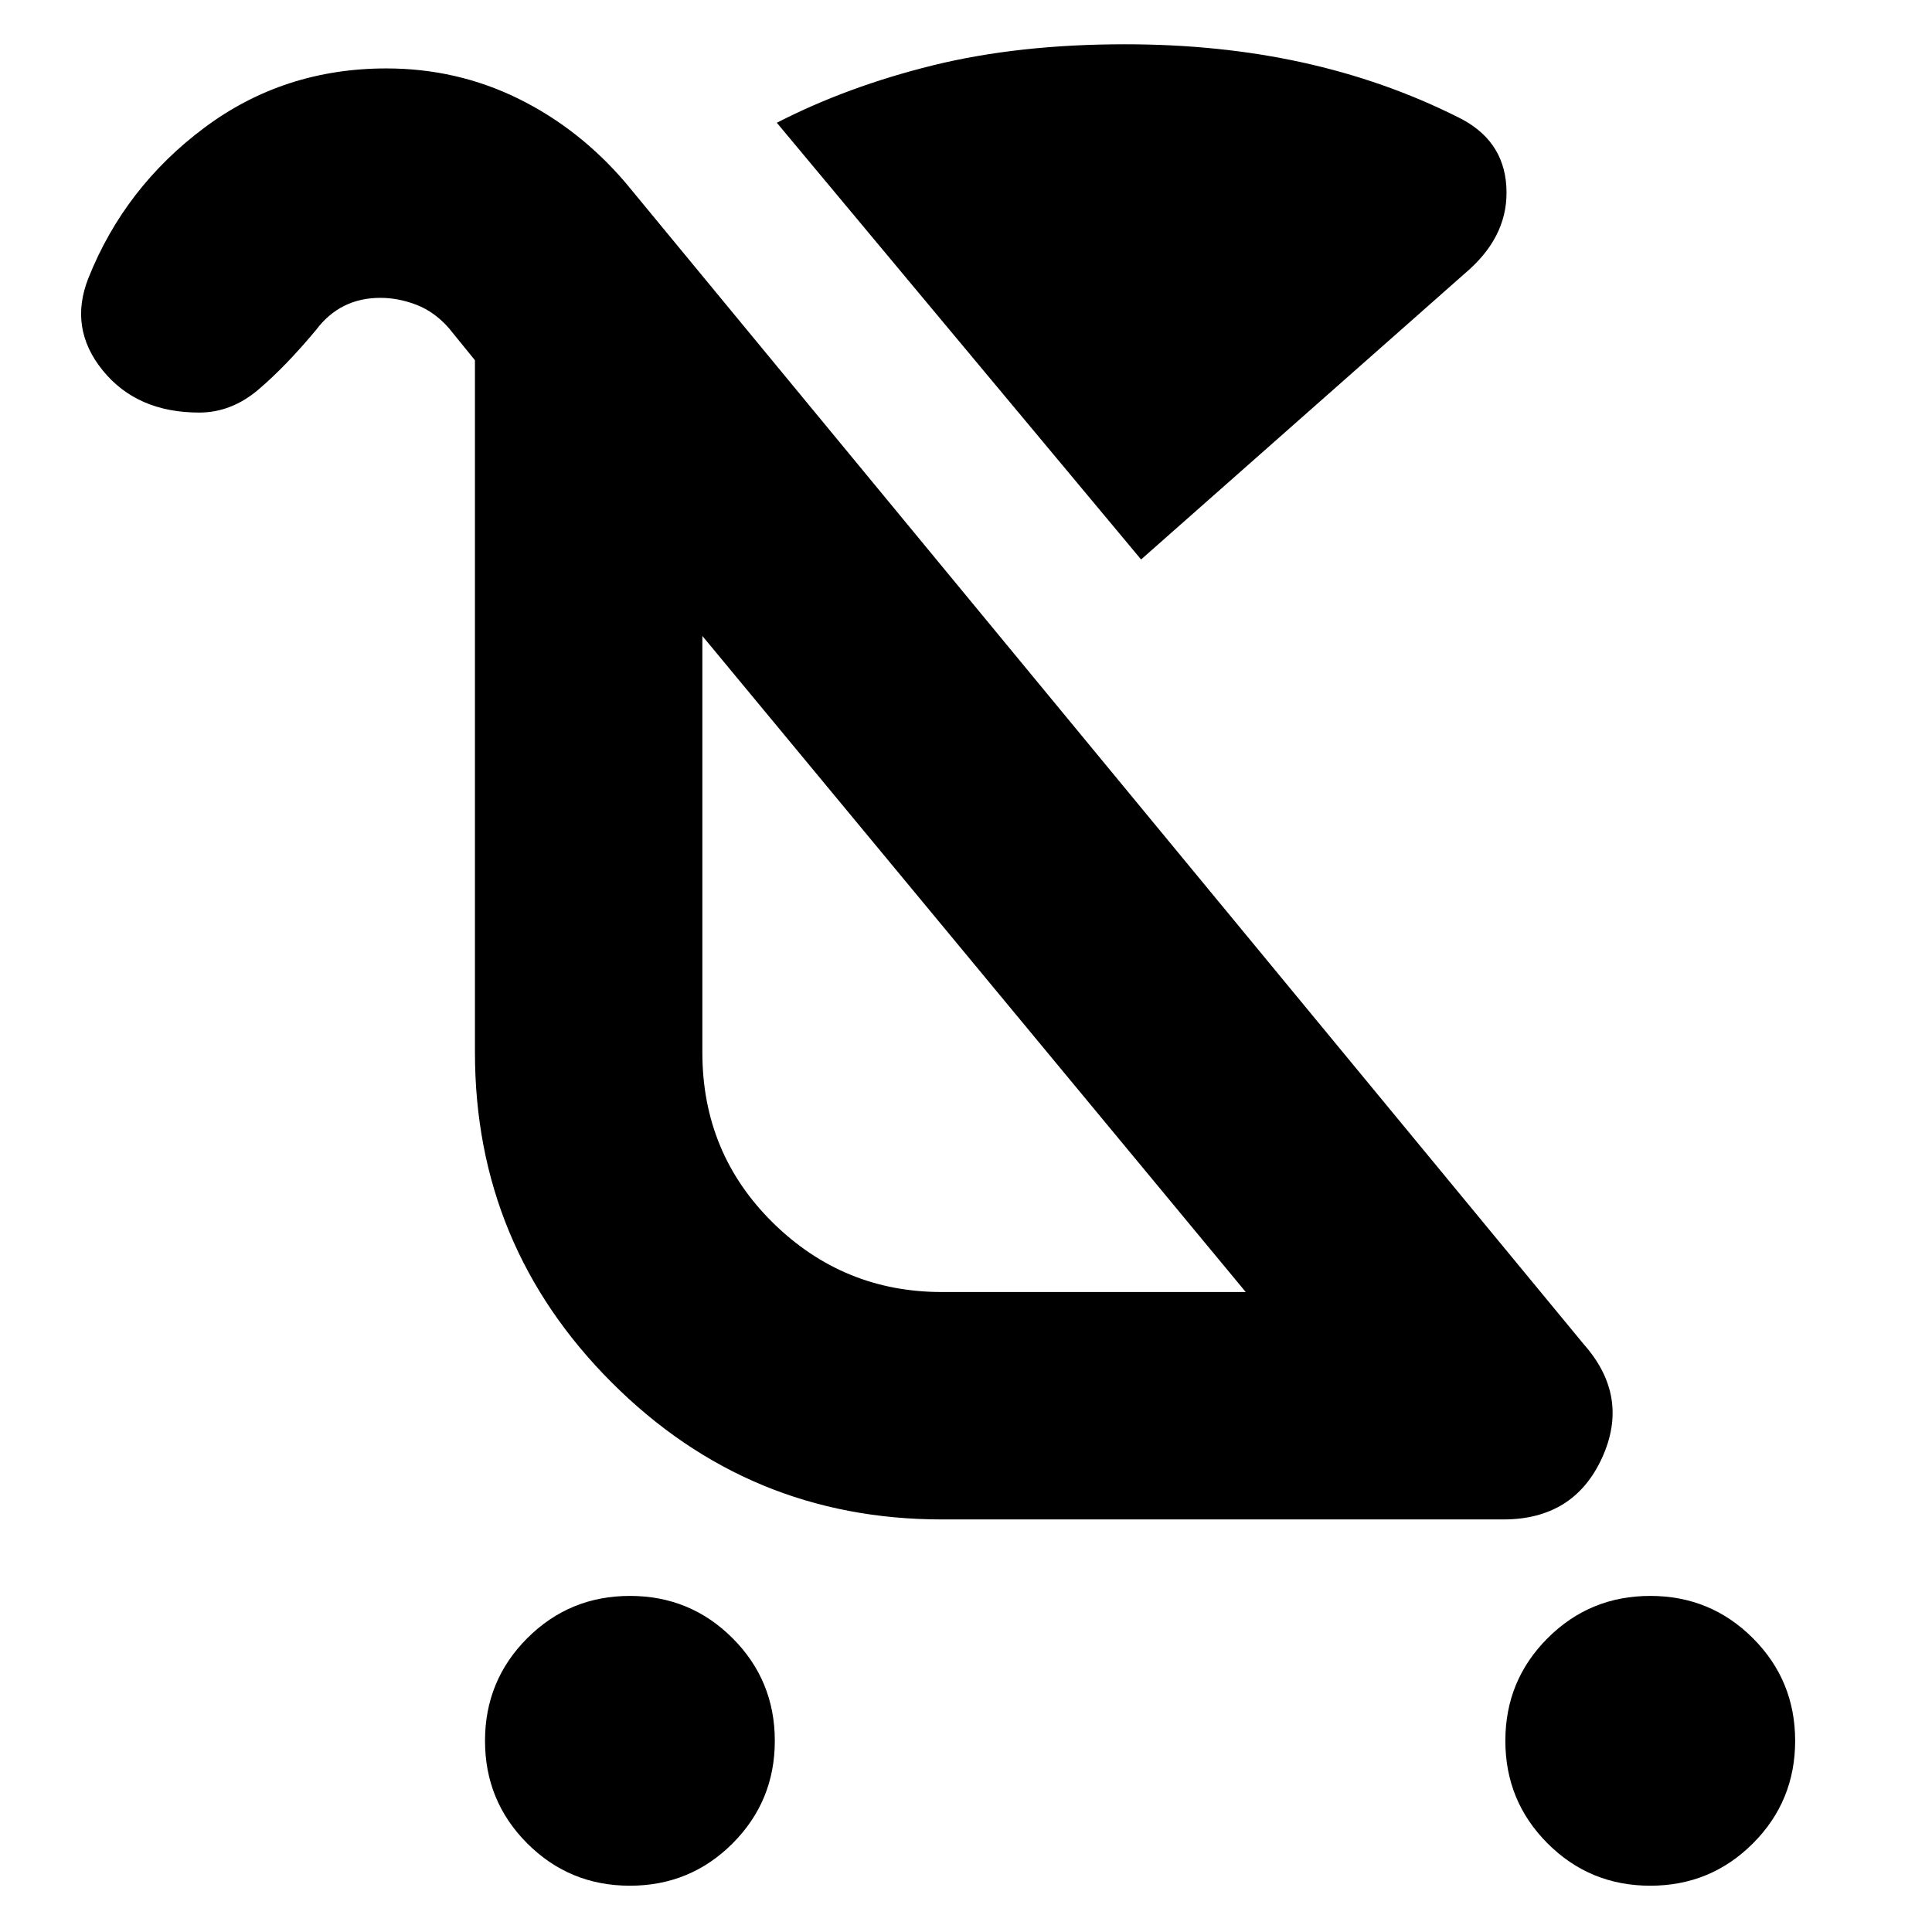 <svg xmlns="http://www.w3.org/2000/svg" height="24" width="24"><path d="M7.825 23.425Q7.075 23.425 6.55 22.9Q6.025 22.375 6.025 21.625Q6.025 20.875 6.55 20.35Q7.075 19.825 7.825 19.825Q8.575 19.825 9.1 20.35Q9.625 20.875 9.625 21.625Q9.625 22.375 9.1 22.9Q8.575 23.425 7.825 23.425ZM20.5 23.425Q19.75 23.425 19.225 22.9Q18.7 22.375 18.7 21.625Q18.7 20.875 19.225 20.35Q19.75 19.825 20.5 19.825Q21.25 19.825 21.775 20.35Q22.3 20.875 22.3 21.625Q22.3 22.375 21.775 22.9Q21.25 23.425 20.5 23.425ZM14.175 6.95 9.65 1.525Q10.525 1.075 11.588 0.812Q12.65 0.55 13.975 0.55Q15.15 0.55 16.175 0.775Q17.2 1 18.1 1.45Q18.675 1.725 18.712 2.312Q18.75 2.9 18.25 3.35ZM11.7 18.875Q9.3 18.875 7.6 17.175Q5.9 15.475 5.9 13.075V4.475L5.575 4.075Q5.4 3.875 5.175 3.787Q4.95 3.7 4.725 3.7Q4.475 3.7 4.275 3.8Q4.075 3.9 3.925 4.1Q3.55 4.55 3.213 4.837Q2.875 5.125 2.475 5.125Q1.7 5.125 1.275 4.6Q0.85 4.075 1.1 3.45Q1.55 2.325 2.538 1.587Q3.525 0.85 4.8 0.85Q5.675 0.85 6.438 1.225Q7.2 1.6 7.775 2.275L19.675 16.7Q20.25 17.35 19.9 18.113Q19.55 18.875 18.675 18.875ZM11.7 16.05H15.475L8.725 7.9V13.075Q8.725 14.325 9.6 15.188Q10.475 16.05 11.7 16.05ZM12.1 11.975Q12.1 11.975 12.1 11.975Q12.1 11.975 12.1 11.975Z"/></svg>
